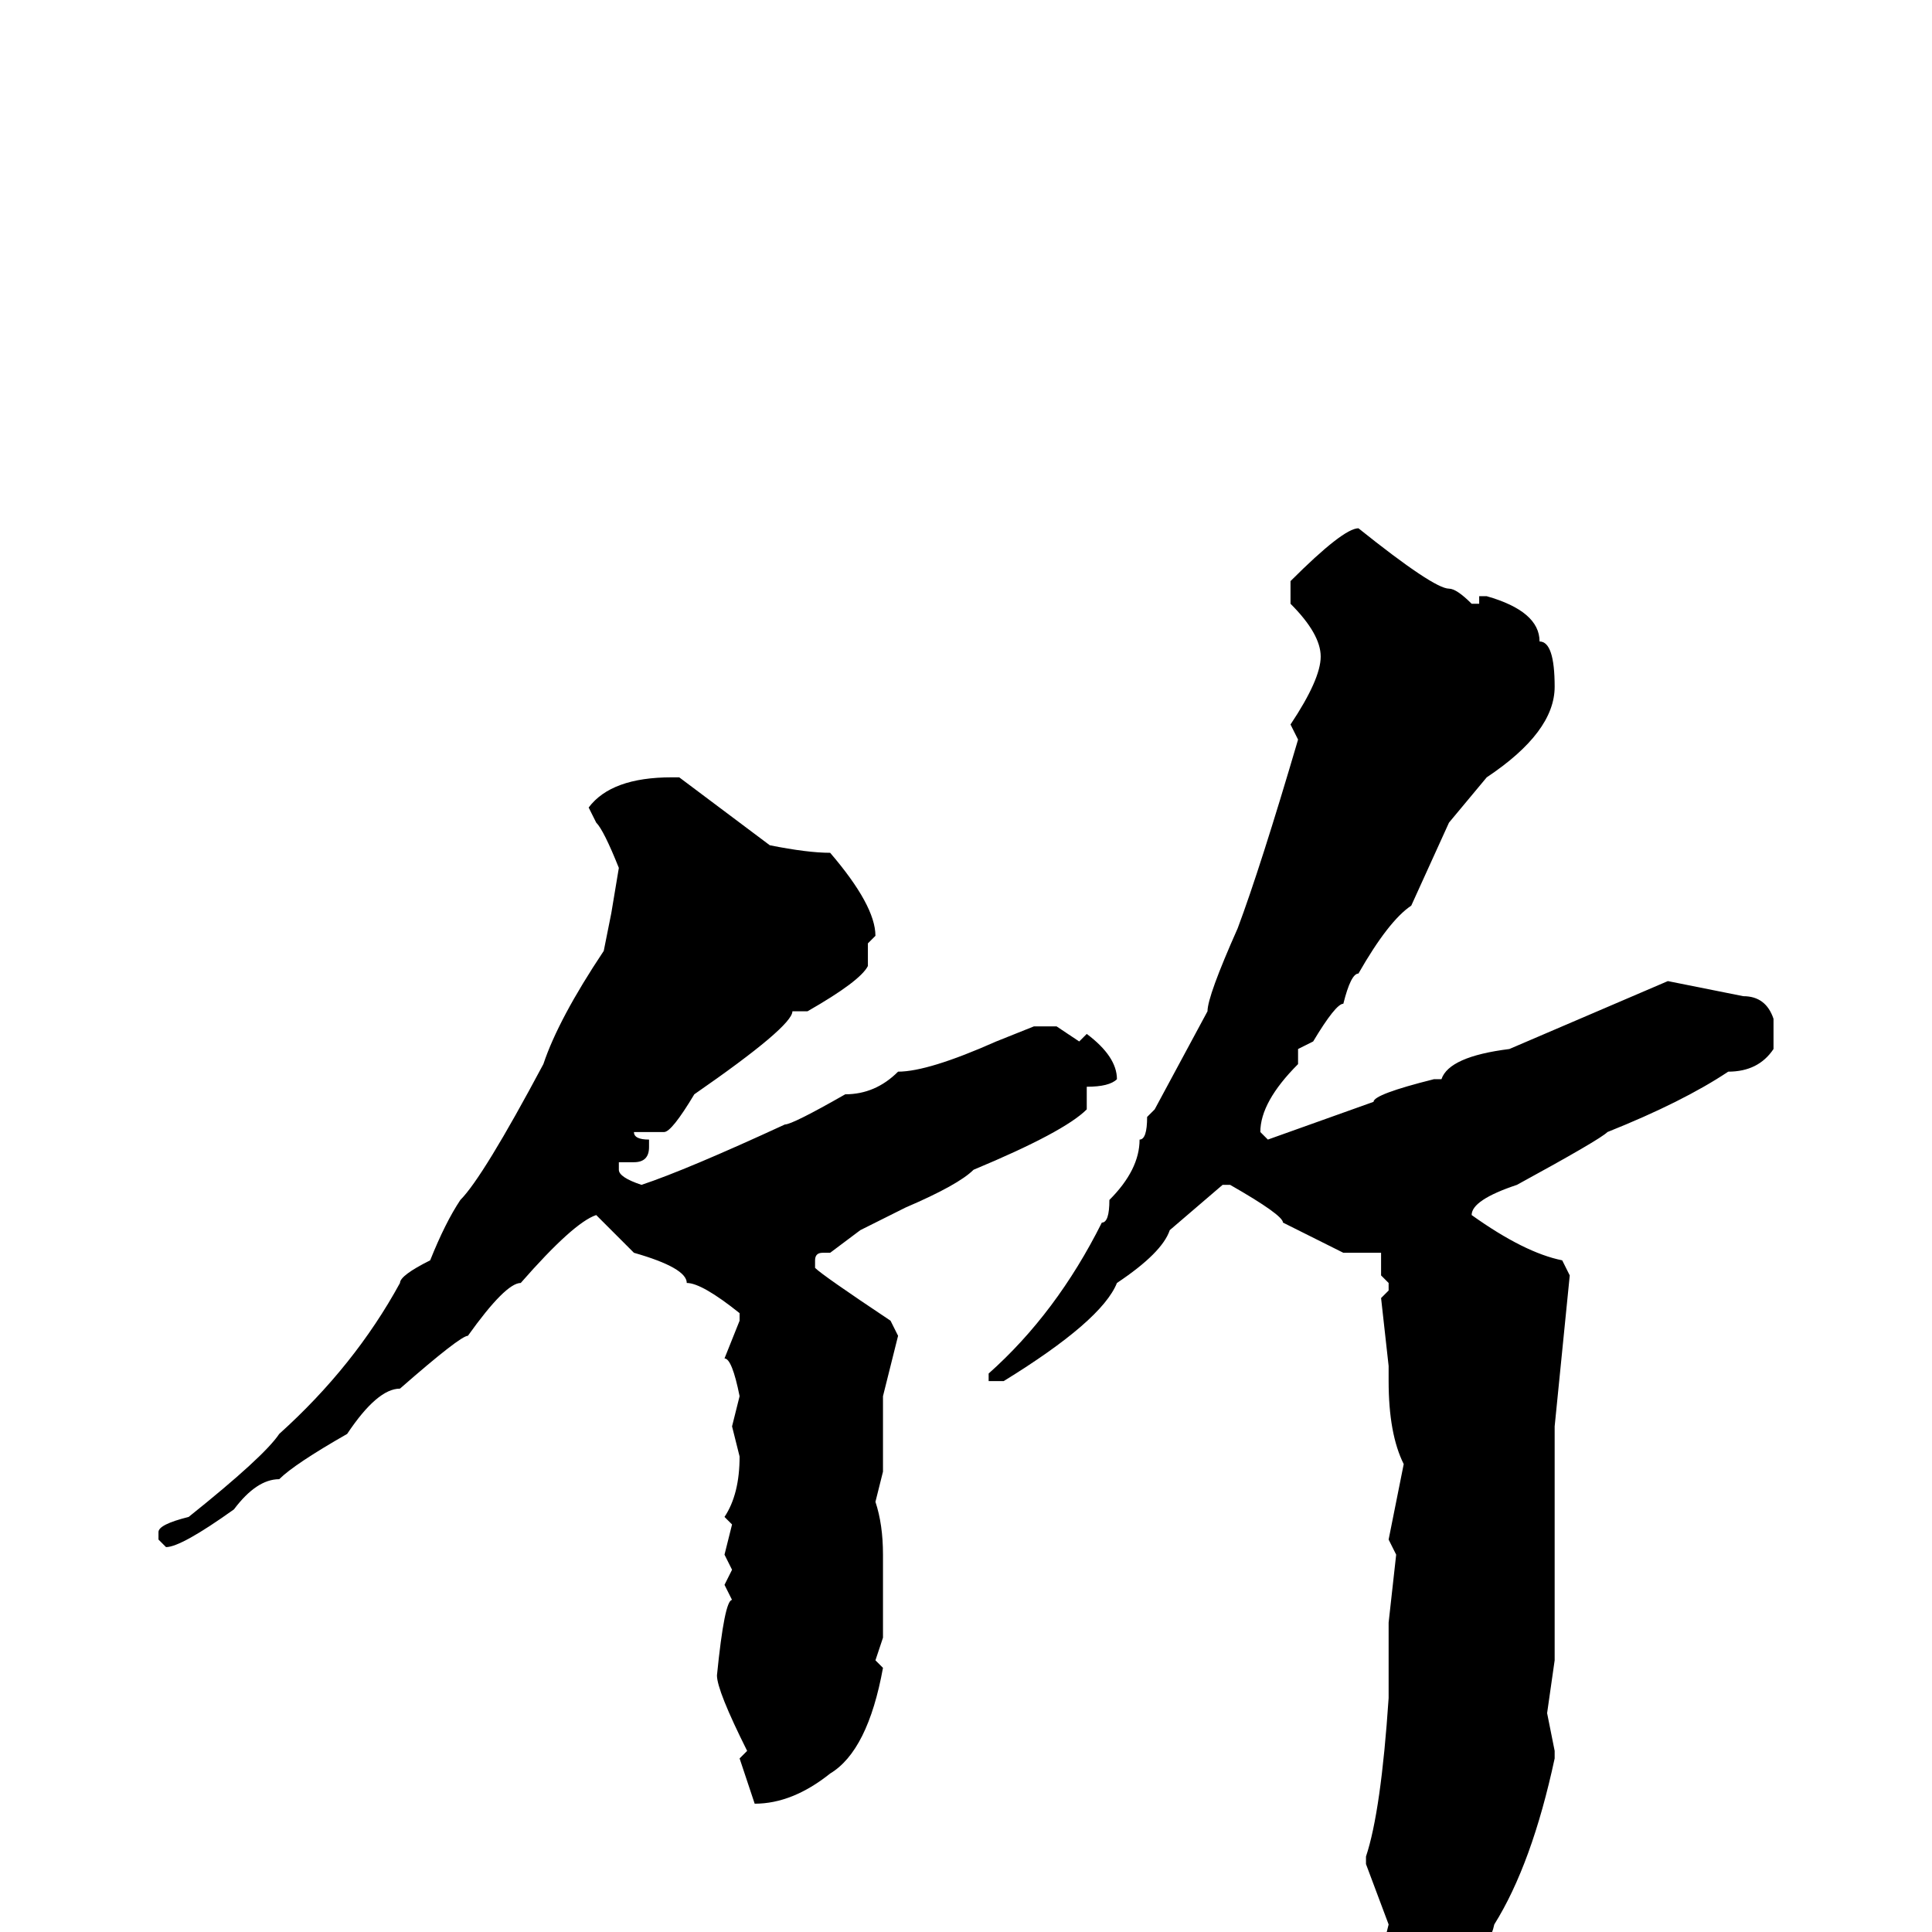 <svg xmlns="http://www.w3.org/2000/svg" viewBox="0 -256 256 256">
	<path fill="#000000" d="M180 -186Q190 -178 192 -178Q193 -178 195 -176H196V-177H197Q204 -175 204 -171Q206 -171 206 -165Q206 -159 197 -153L192 -147L187 -136Q184 -134 180 -127Q179 -127 178 -123Q177 -123 174 -118L172 -117V-115Q167 -110 167 -106L168 -105L182 -110Q182 -111 190 -113H191Q192 -116 200 -117L221 -126L231 -124Q234 -124 235 -121V-117Q233 -114 229 -114Q223 -110 213 -106Q212 -105 201 -99Q195 -97 195 -95Q202 -90 207 -89L208 -87L206 -67V-63V-57V-36L205 -29L206 -24V-23Q203 -9 198 -1Q197 4 188 9L185 10Q183 9 183 8L184 6L183 3L184 -1L181 -9V-10Q183 -16 184 -31V-37V-38V-41L185 -50L184 -52L186 -62Q184 -66 184 -73V-75L183 -84L184 -85V-86L183 -87V-90H182H181H178L170 -94Q170 -95 163 -99H162L155 -93Q154 -90 148 -86Q146 -81 133 -73H131V-74Q140 -82 146 -94Q147 -94 147 -97Q151 -101 151 -105Q152 -105 152 -108L153 -109L160 -122Q160 -124 164 -133Q167 -141 172 -158L171 -160Q175 -166 175 -169Q175 -172 171 -176V-179Q178 -186 180 -186ZM90 -153L102 -144Q107 -143 110 -143Q116 -136 116 -132L115 -131V-128Q114 -126 107 -122H105Q105 -120 92 -111Q89 -106 88 -106H84Q84 -105 86 -105V-104Q86 -102 84 -102H82V-101Q82 -100 85 -99Q91 -101 104 -107Q105 -107 112 -111Q116 -111 119 -114Q123 -114 132 -118L137 -120H140L143 -118L144 -119Q148 -116 148 -113Q147 -112 144 -112V-109Q141 -106 129 -101Q127 -99 120 -96L114 -93L110 -90H109Q108 -90 108 -89V-88Q109 -87 118 -81L119 -79L117 -71V-61L116 -57Q117 -54 117 -50V-43V-39L116 -36L117 -35Q115 -24 110 -21Q105 -17 100 -17L98 -23L99 -24Q95 -32 95 -34Q96 -44 97 -44L96 -46L97 -48L96 -50L97 -54L96 -55Q98 -58 98 -63L97 -67L98 -71Q97 -76 96 -76L98 -81V-82Q93 -86 91 -86Q91 -88 84 -90L79 -95Q76 -94 69 -86Q67 -86 62 -79Q61 -79 53 -72Q50 -72 46 -66Q39 -62 37 -60Q34 -60 31 -56Q24 -51 22 -51L21 -52V-53Q21 -54 25 -55Q35 -63 37 -66Q47 -75 53 -86Q53 -87 57 -89Q59 -94 61 -97Q64 -100 72 -115Q74 -121 80 -130L81 -135L82 -141Q80 -146 79 -147L78 -149Q81 -153 89 -153Z"/>
</svg>